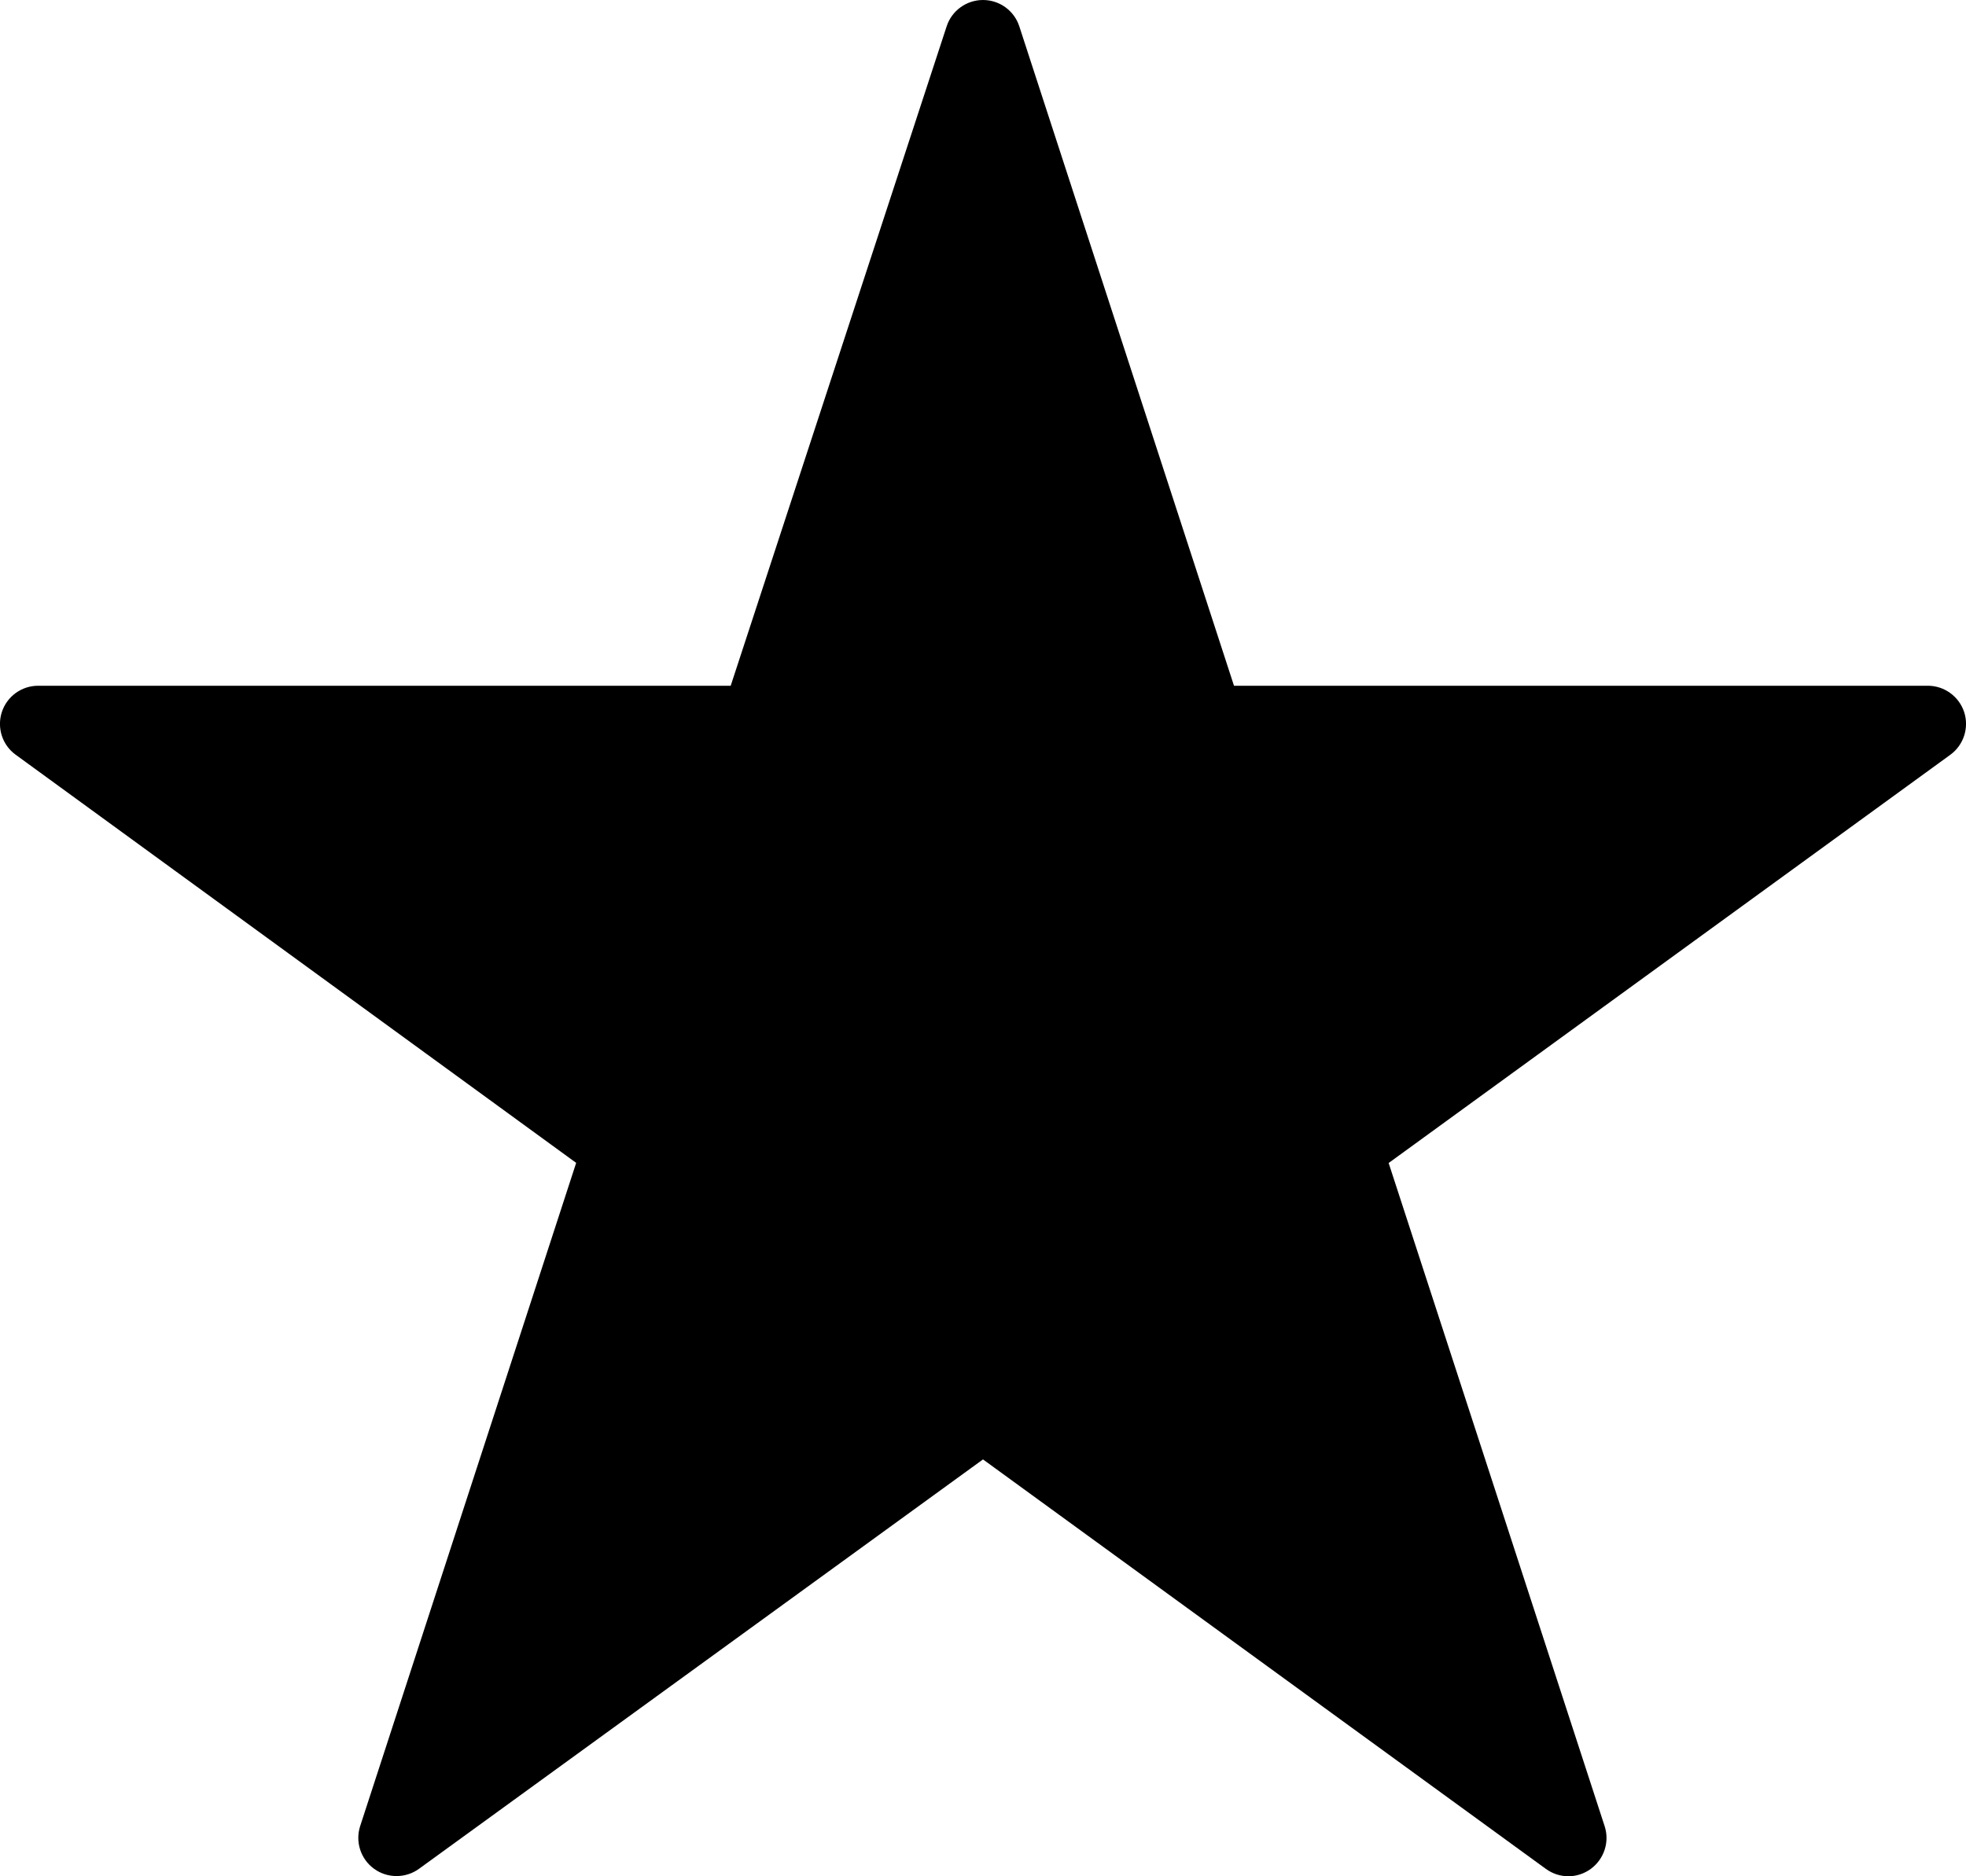 <svg version="1.1"
	 xmlns="http://www.w3.org/2000/svg" xmlns:xlink="http://www.w3.org/1999/xlink" xmlns:a="http://ns.adobe.com/AdobeSVGViewerExtensions/3.0/"
	 x="0px" y="0px" width="15px" height="14.317px" viewBox="0 0 15 14.317" enable-background="new 0 0 15 14.317"
	 xml:space="preserve">
<path d="M14.986,5.434c-0.039-0.119-0.151-0.201-0.277-0.201H9.415L7.777,0.201C7.738,0.081,7.626,0,7.5,0
	C7.374,0,7.262,0.081,7.223,0.2L5.575,5.233H0.291c-0.126,0-0.238,0.081-0.277,0.201c-0.039,0.12,0.004,0.252,0.105,0.325
	l4.277,3.115l-1.648,5.061c-0.039,0.12,0.004,0.252,0.106,0.326c0.102,0.074,0.241,0.074,0.343,0L7.5,11.137l4.295,3.125
	c0.051,0.037,0.111,0.056,0.171,0.056c0.06,0,0.12-0.019,0.171-0.056c0.102-0.075,0.145-0.206,0.106-0.326l-1.648-5.061L14.88,5.76
	C14.982,5.686,15.025,5.554,14.986,5.434z"/>
</svg>
